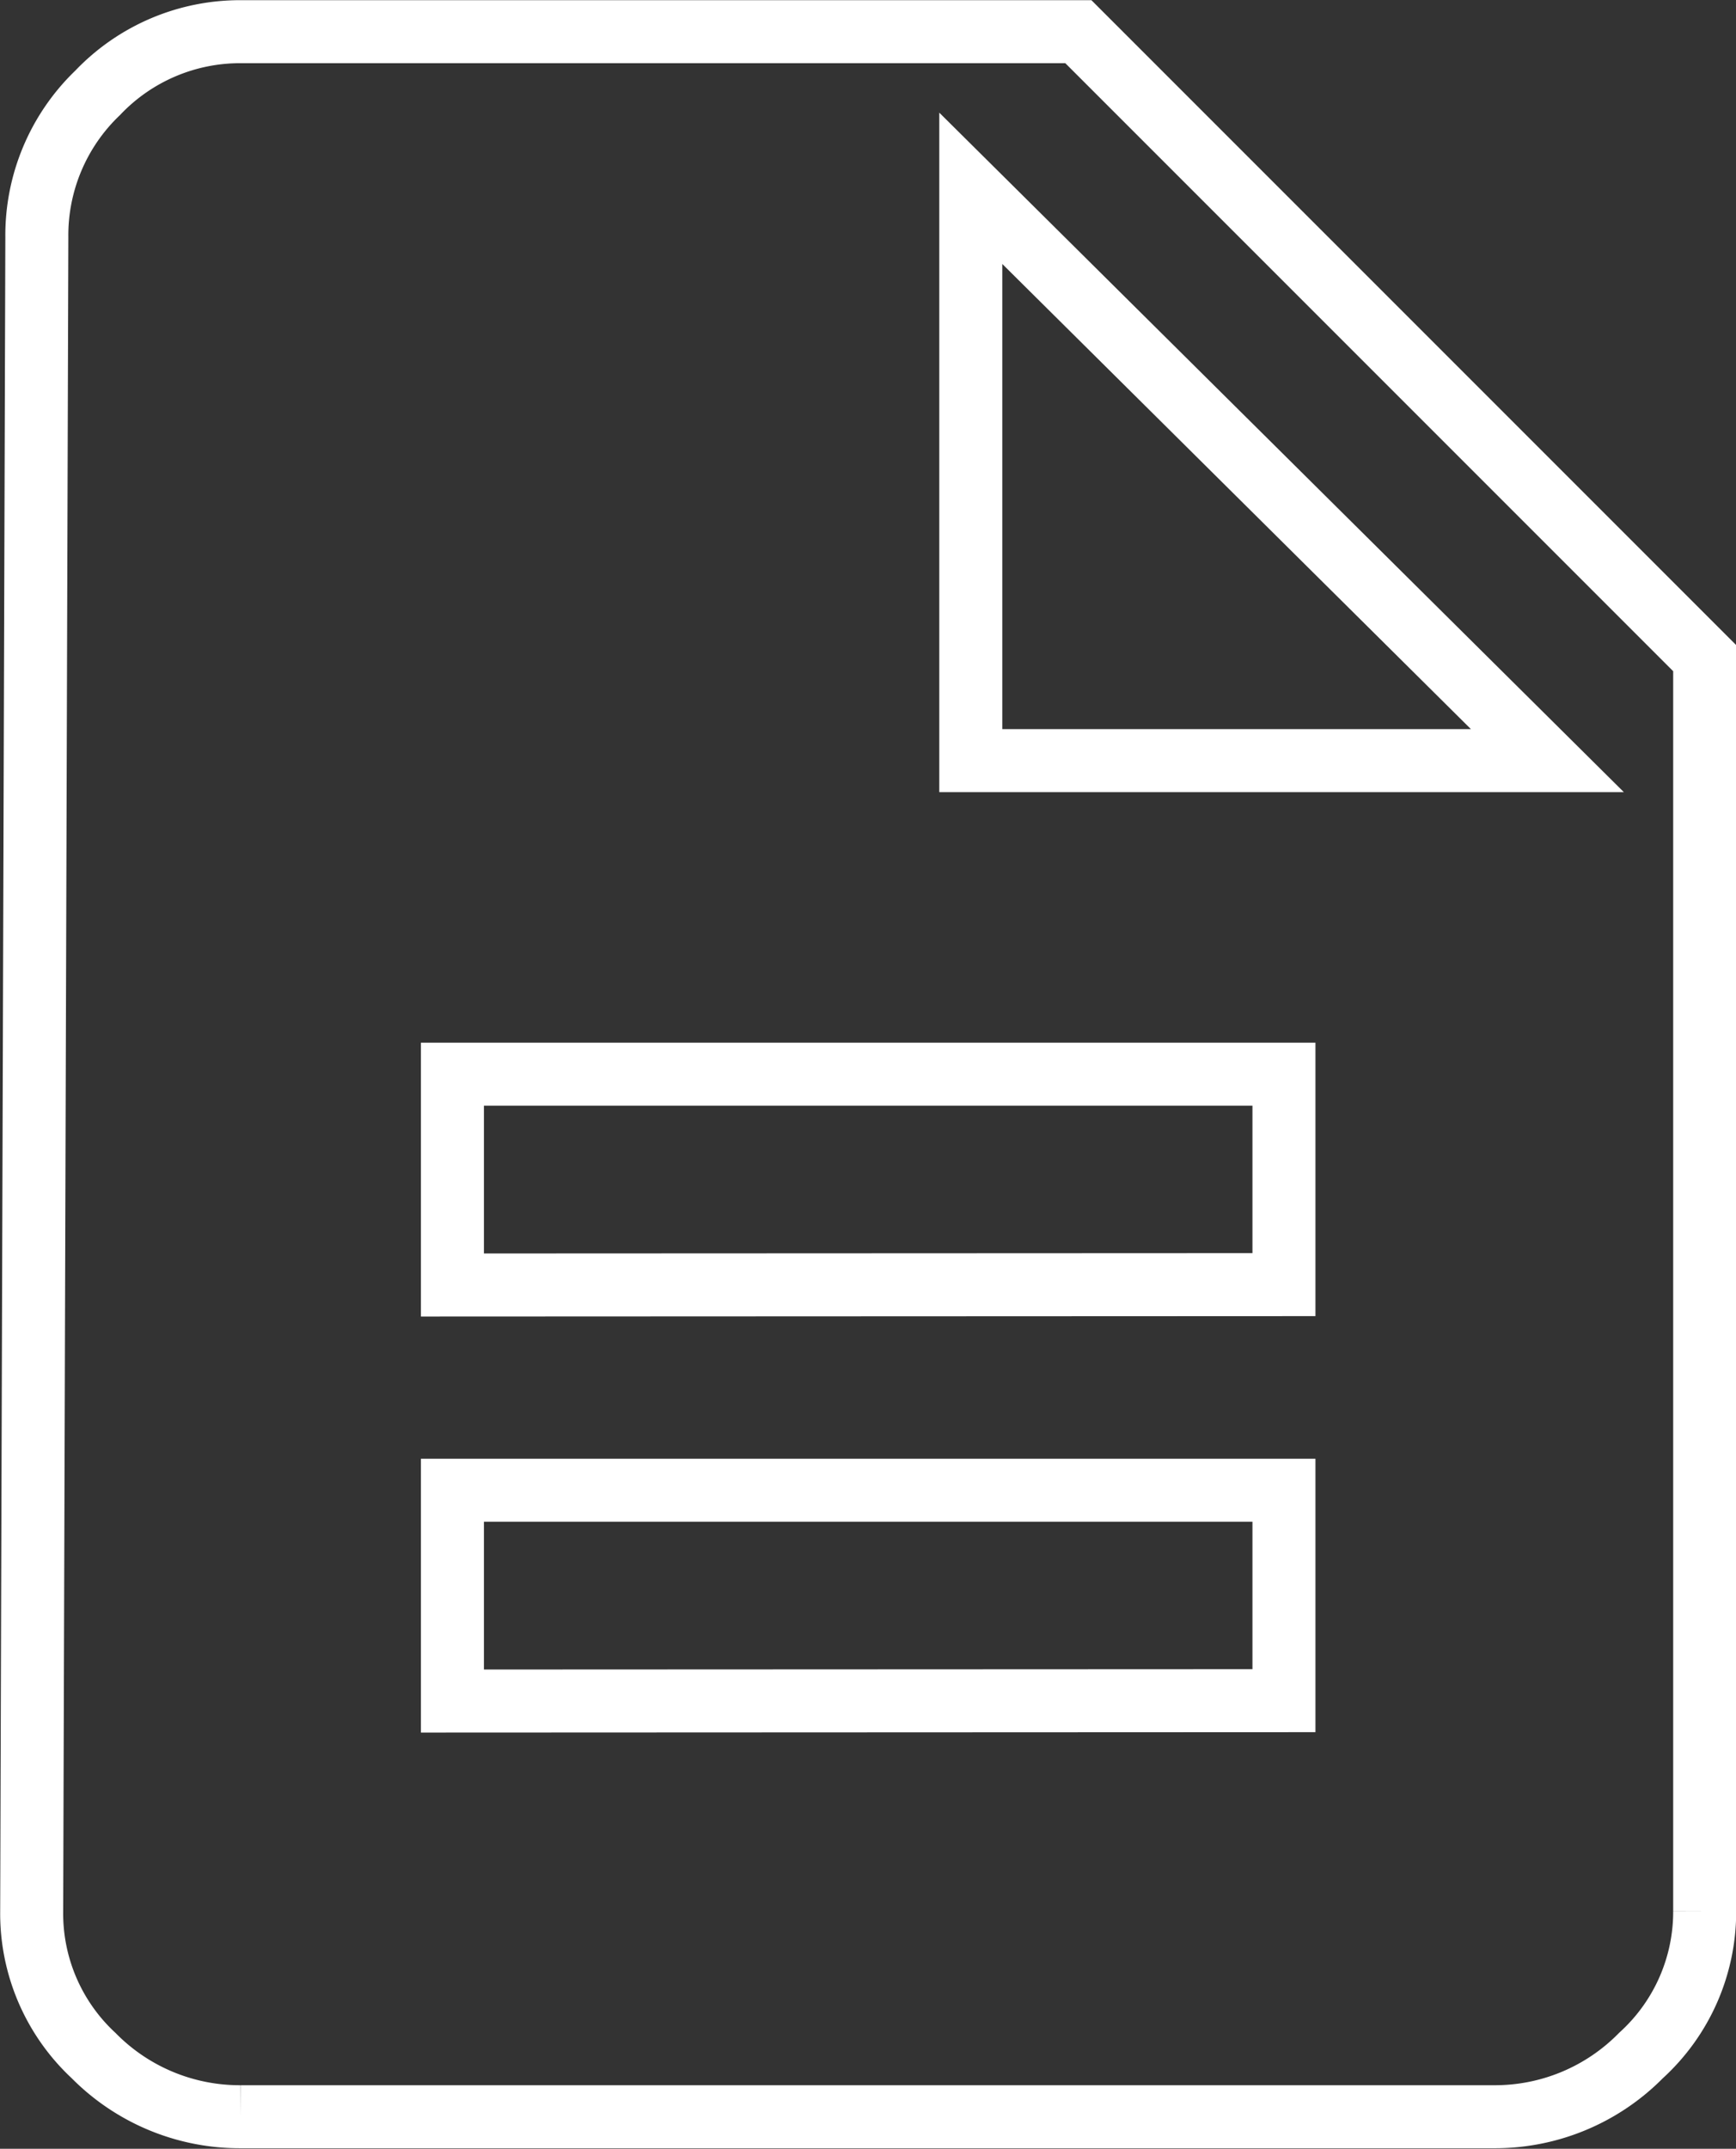 <svg xmlns="http://www.w3.org/2000/svg" viewBox="0 0 47.12 58.31"><rect x="0" y="0" width="47.12" height="58.31" fill="#333333" stroke="none"/><defs><style>.cls-1{fill:none;stroke:#fff;stroke-miterlimit:10;stroke-width:1.71px;}</style></defs><title>Policies      </title><g id="Layer_2" data-name="Layer 2"><g id="Design2"><path class="cls-1" d="M29.27.86l17,17v34a5.27,5.27,0,0,1-1.73,3.92,5.56,5.56,0,0,1-4,1.66h-34a5.57,5.57,0,0,1-4-1.66A5.26,5.26,0,0,1,.86,51.87L1,6.44A5.35,5.35,0,0,1,2.65,2.52,5.33,5.33,0,0,1,6.57.86Zm5.58,34V29.15H12.28v5.72Zm0,11.29V40.44H12.28v5.72Zm-8.5-25.51H42L26.35,5.11Z"/></g></g></svg>